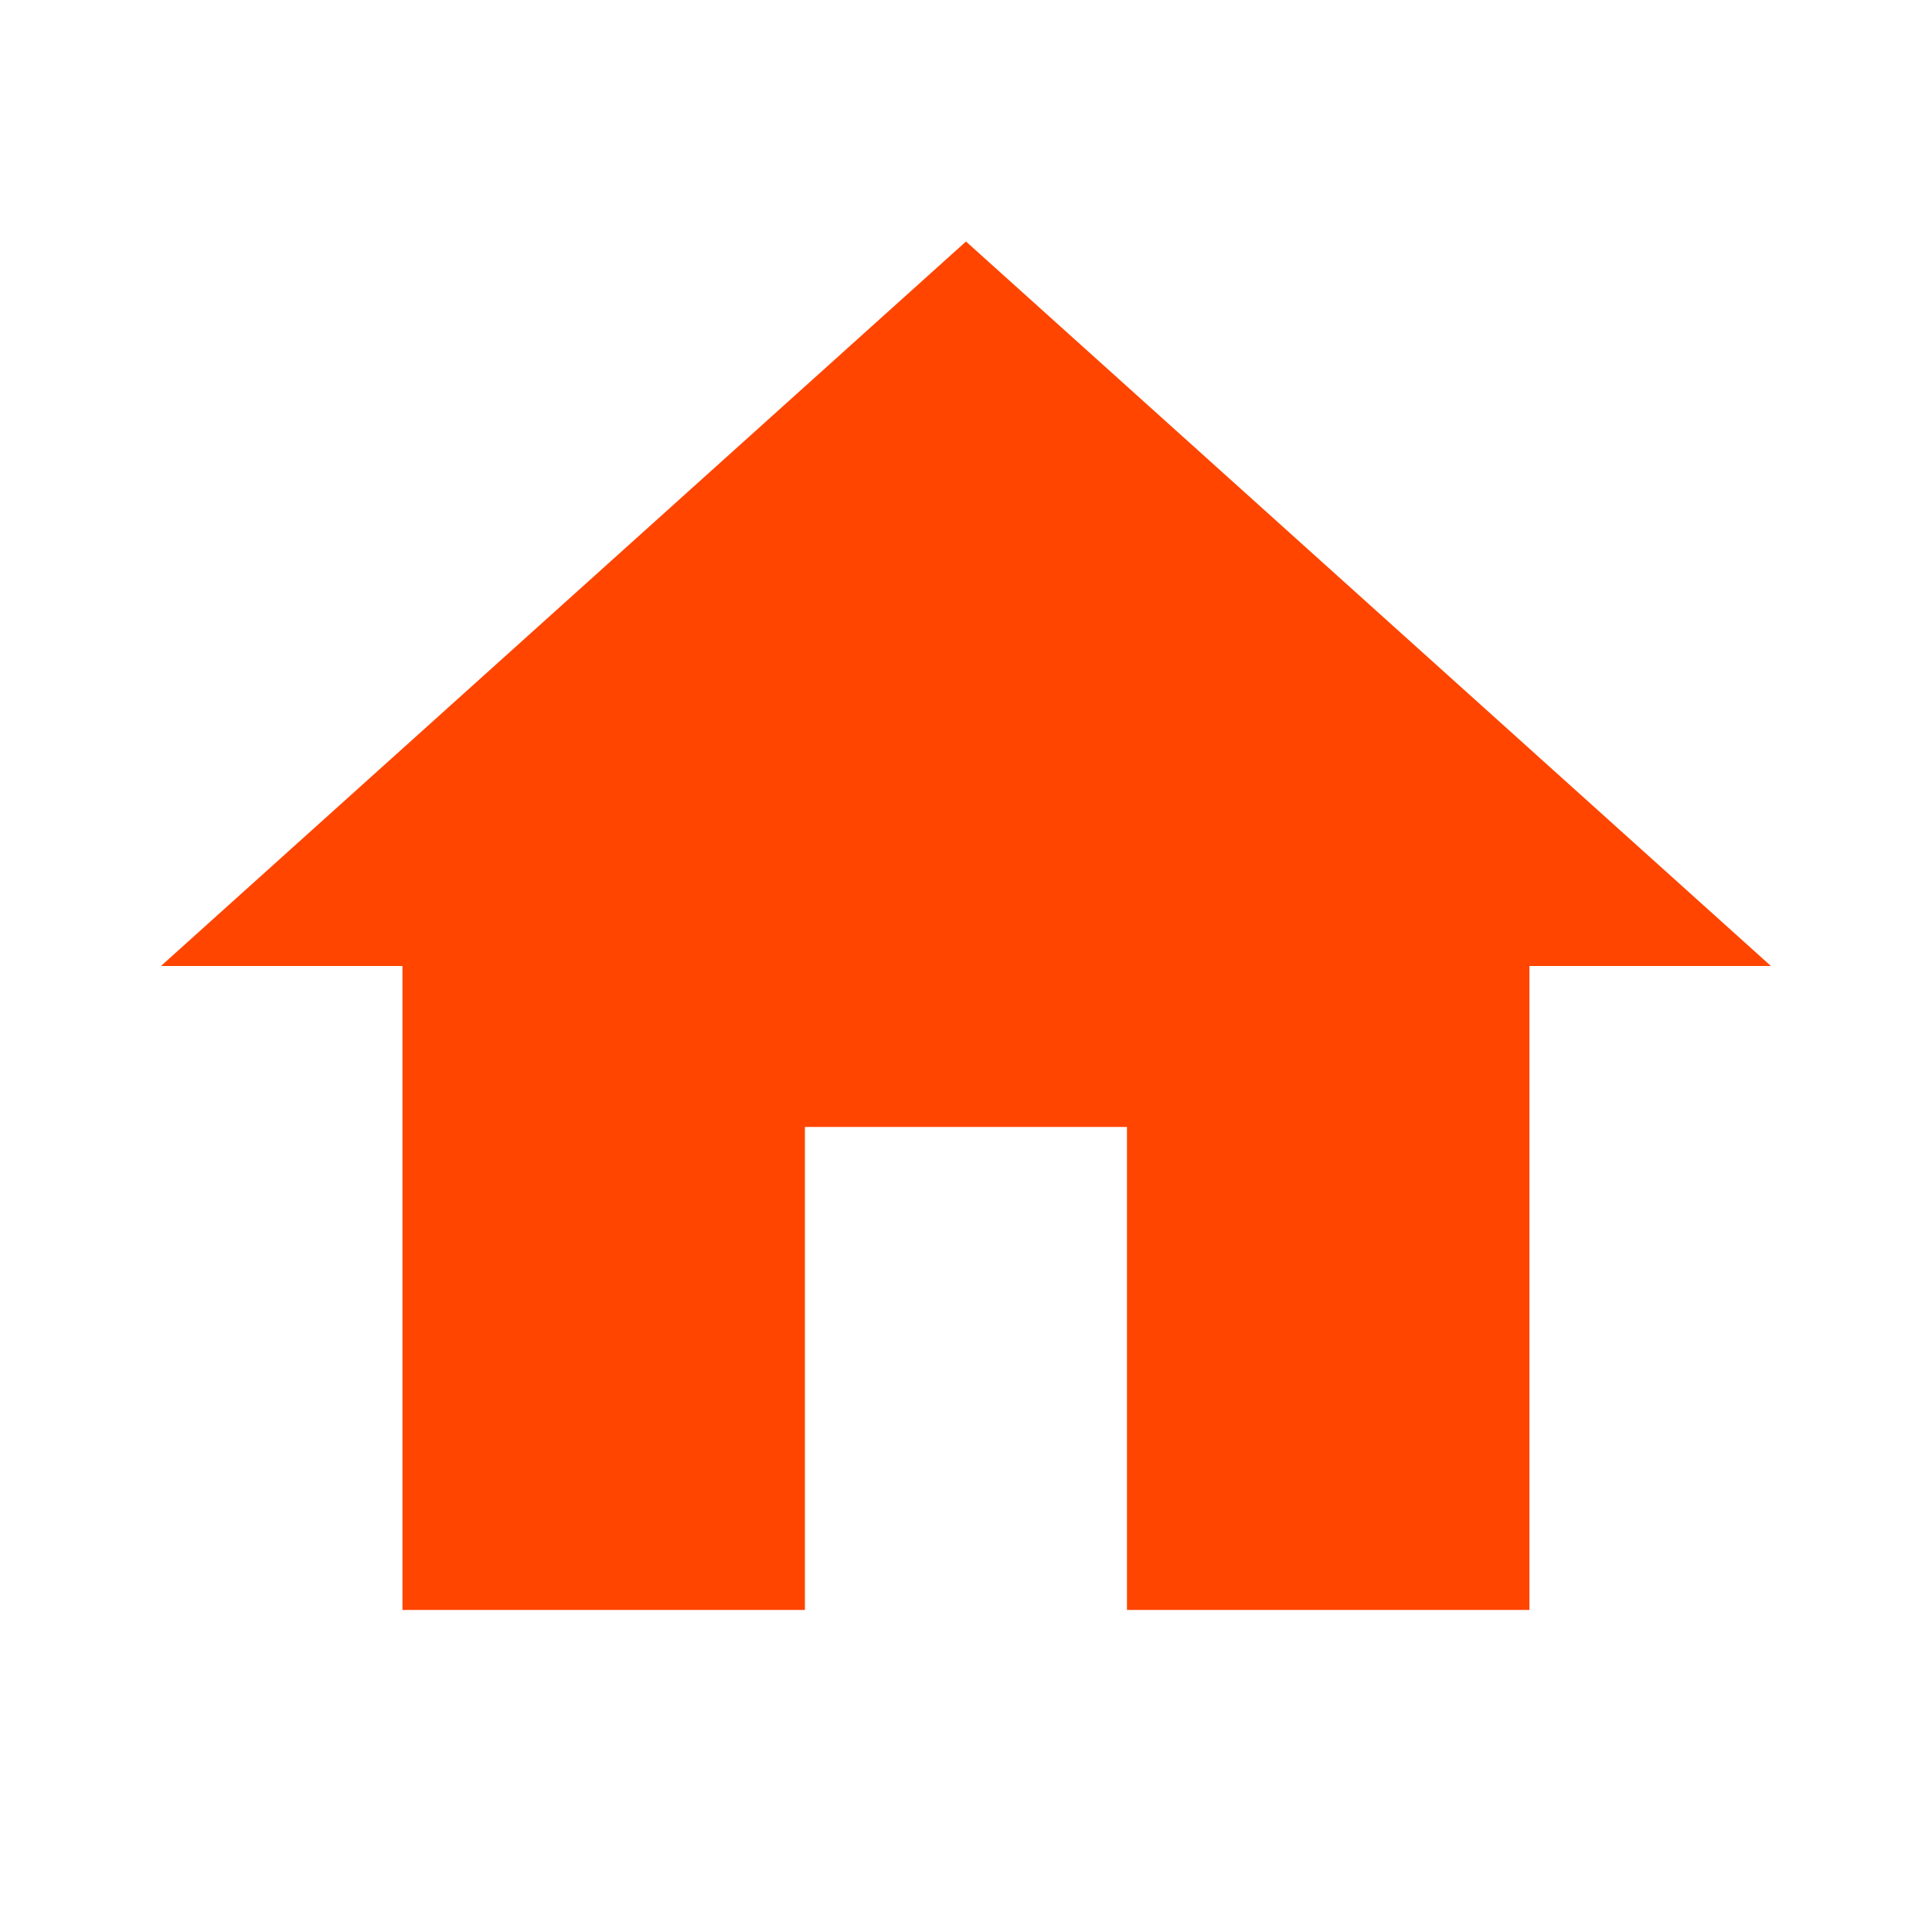<svg xmlns="http://www.w3.org/2000/svg" width="16" height="16" viewBox="0 0 16 16">
    <path data-name="Path 304" d="M7.333 14.333v-4H10v4h3.333V9h2L8.667 3 2 9h2v5.333z" transform="translate(-.667 -1)" style="fill:#ff4500"/>
    <path data-name="Path 305" d="M0 0h16v16H0z" style="fill:none"/>
</svg>
